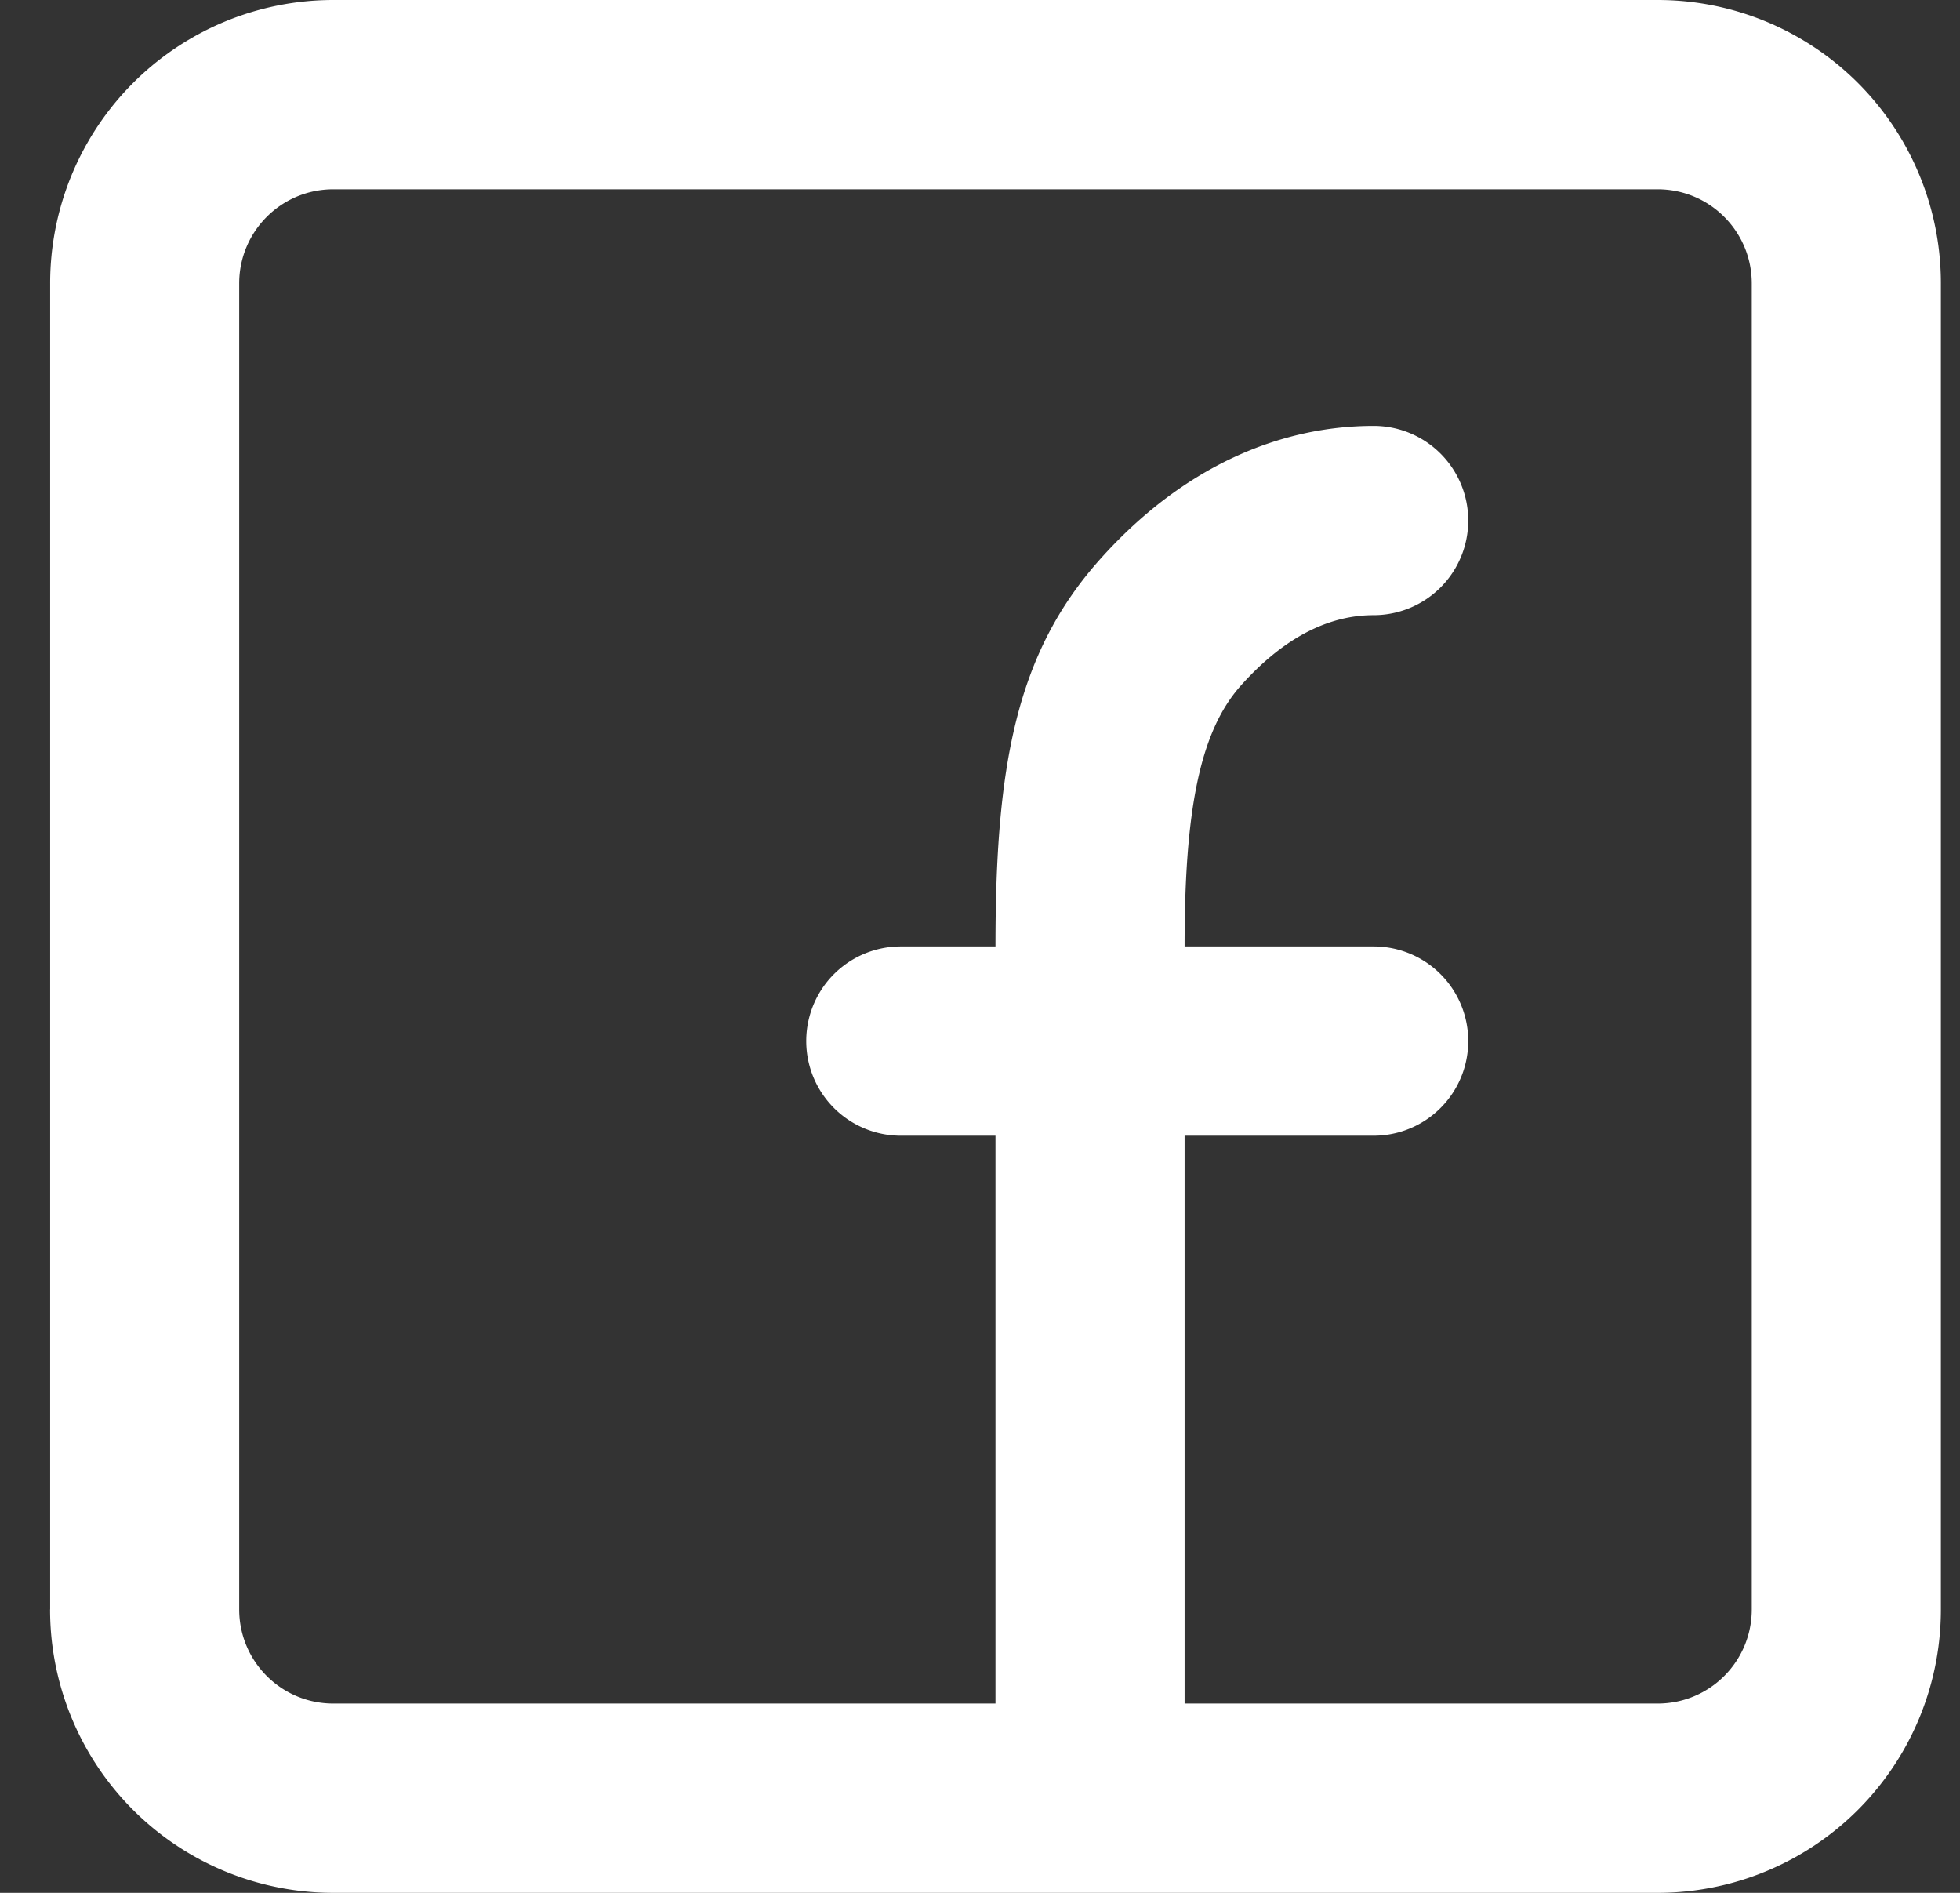 <svg width="29" height="28" viewBox="0 0 29 28" xmlns="http://www.w3.org/2000/svg">
    <rect x="0" y="0" width="29" height="28" fill="#333333" stroke="none"/>
    <path d="M24.527 25.2c.77 0 1.392-.623 1.392-1.393V4.193c0-.77-.623-1.393-1.392-1.393H4.931c-.769 0-1.392.623-1.392 1.393v19.614c0 .77.623 1.393 1.392 1.393h9.798v-8.4h-1.4a1.4 1.4 0 0 1 0-2.8h1.4c0-2.656.3-4.33 1.544-5.723 1.23-1.379 2.669-1.977 4.051-1.977a1.4 1.4 0 0 1 0 2.8c-.611 0-1.284.28-1.965 1.042-.619.694-.832 1.886-.832 3.858h2.797a1.4 1.4 0 0 1 0 2.8h-2.797v8.4h7zM.742 23.807V4.193A4.19 4.19 0 0 1 4.932 0h19.595a4.19 4.19 0 0 1 4.19 4.193v19.614A4.19 4.19 0 0 1 24.527 28H4.931a4.19 4.19 0 0 1-4.19-4.193z" fill="#FFF" fill-rule="evenodd"/>
</svg>
